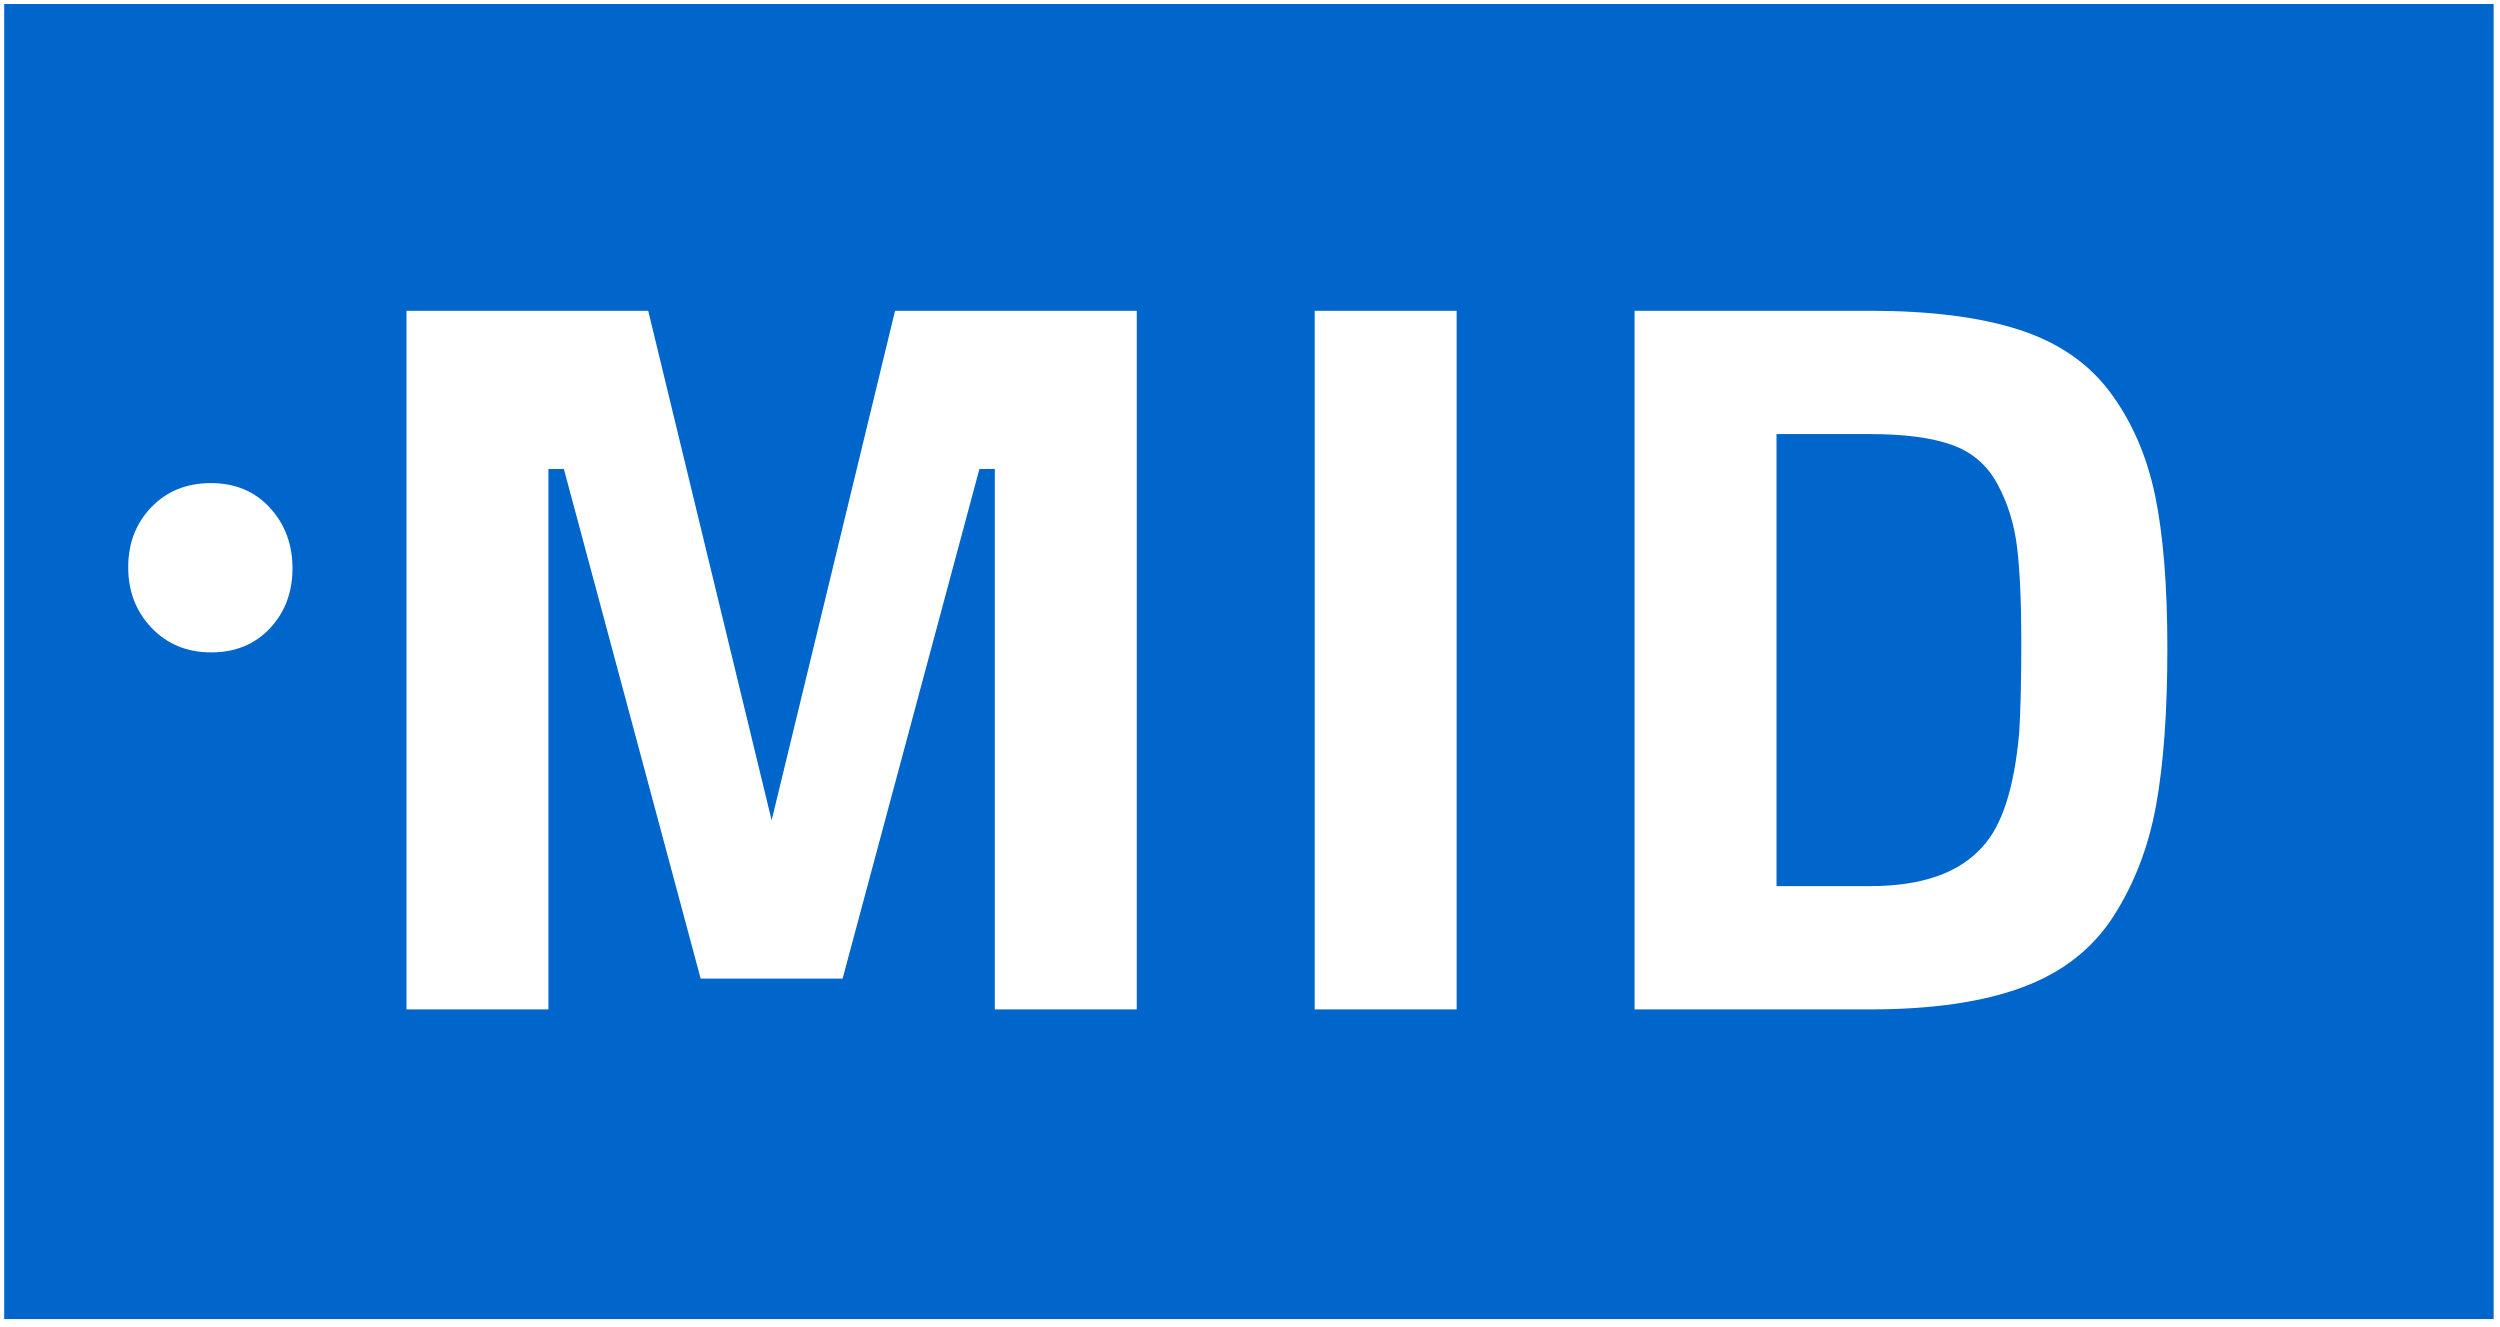 <?xml version="1.0" encoding="UTF-8"?>
<svg width="292px" height="155px" viewBox="0 0 292 155" version="1.1" xmlns="http://www.w3.org/2000/svg">
    <g stroke="none" stroke-width="1" fill="none" fill-rule="evenodd">
        <g transform="translate(-752, -270)" fill="#0066CC">
            <path d="M1043.257,270.465 L1043.257,424.065 L752.491,424.065 L752.491,270.465 L1043.257,270.465 Z M922.135,306.299 L905.556,306.299 L905.556,387.899 L922.135,387.899 L922.135,306.299 Z M827.711,306.299 L799.478,306.299 L799.478,387.899 L816.057,387.899 L816.057,324.78 L817.859,324.78 L833.837,384.299 L850.416,384.299 L866.394,324.78 L868.196,324.78 L868.196,387.899 L884.775,387.899 L884.775,306.299 L856.543,306.299 L842.127,365.819 L827.711,306.299 Z M970.429,306.299 L942.917,306.299 L942.917,387.899 L970.429,387.899 C977.637,387.899 983.563,387.04 988.209,385.319 C992.853,383.6 996.397,380.84 998.841,377.04 C1001.283,373.241 1002.945,368.92 1003.827,364.079 C1004.706,359.239 1005.148,353.141 1005.148,345.78 C1005.148,338.42 1004.667,332.44 1003.706,327.838 C1002.745,323.239 1001.003,319.241 998.481,315.838 C995.957,312.44 992.413,310.001 987.848,308.518 C983.284,307.04 977.476,306.299 970.429,306.299 L970.429,306.299 Z M970.429,320.7 C974.433,320.7 977.617,321.12 979.98,321.96 C982.341,322.799 984.124,324.34 985.326,326.579 C986.527,328.819 987.287,331.299 987.608,334.018 C987.927,336.739 988.088,340.36 988.088,344.879 C988.088,349.399 988.008,352.94 987.848,355.499 C987.287,361.979 985.845,366.46 983.524,368.938 C980.8,371.981 976.436,373.499 970.429,373.499 L970.429,373.499 L959.496,373.499 L959.496,320.7 Z M776.639,326.425 C773.821,326.425 771.5,327.354 769.691,329.224 C767.882,331.1 766.974,333.44 766.974,336.26 C766.974,339.081 767.894,341.442 769.716,343.345 C771.534,345.246 773.851,346.199 776.663,346.199 C779.469,346.199 781.753,345.264 783.519,343.4 C785.274,341.527 786.163,339.194 786.163,336.382 C786.163,333.574 785.274,331.21 783.519,329.3 C781.753,327.381 779.459,326.425 776.639,326.425 Z"></path>
        </g>
    </g>
</svg>
